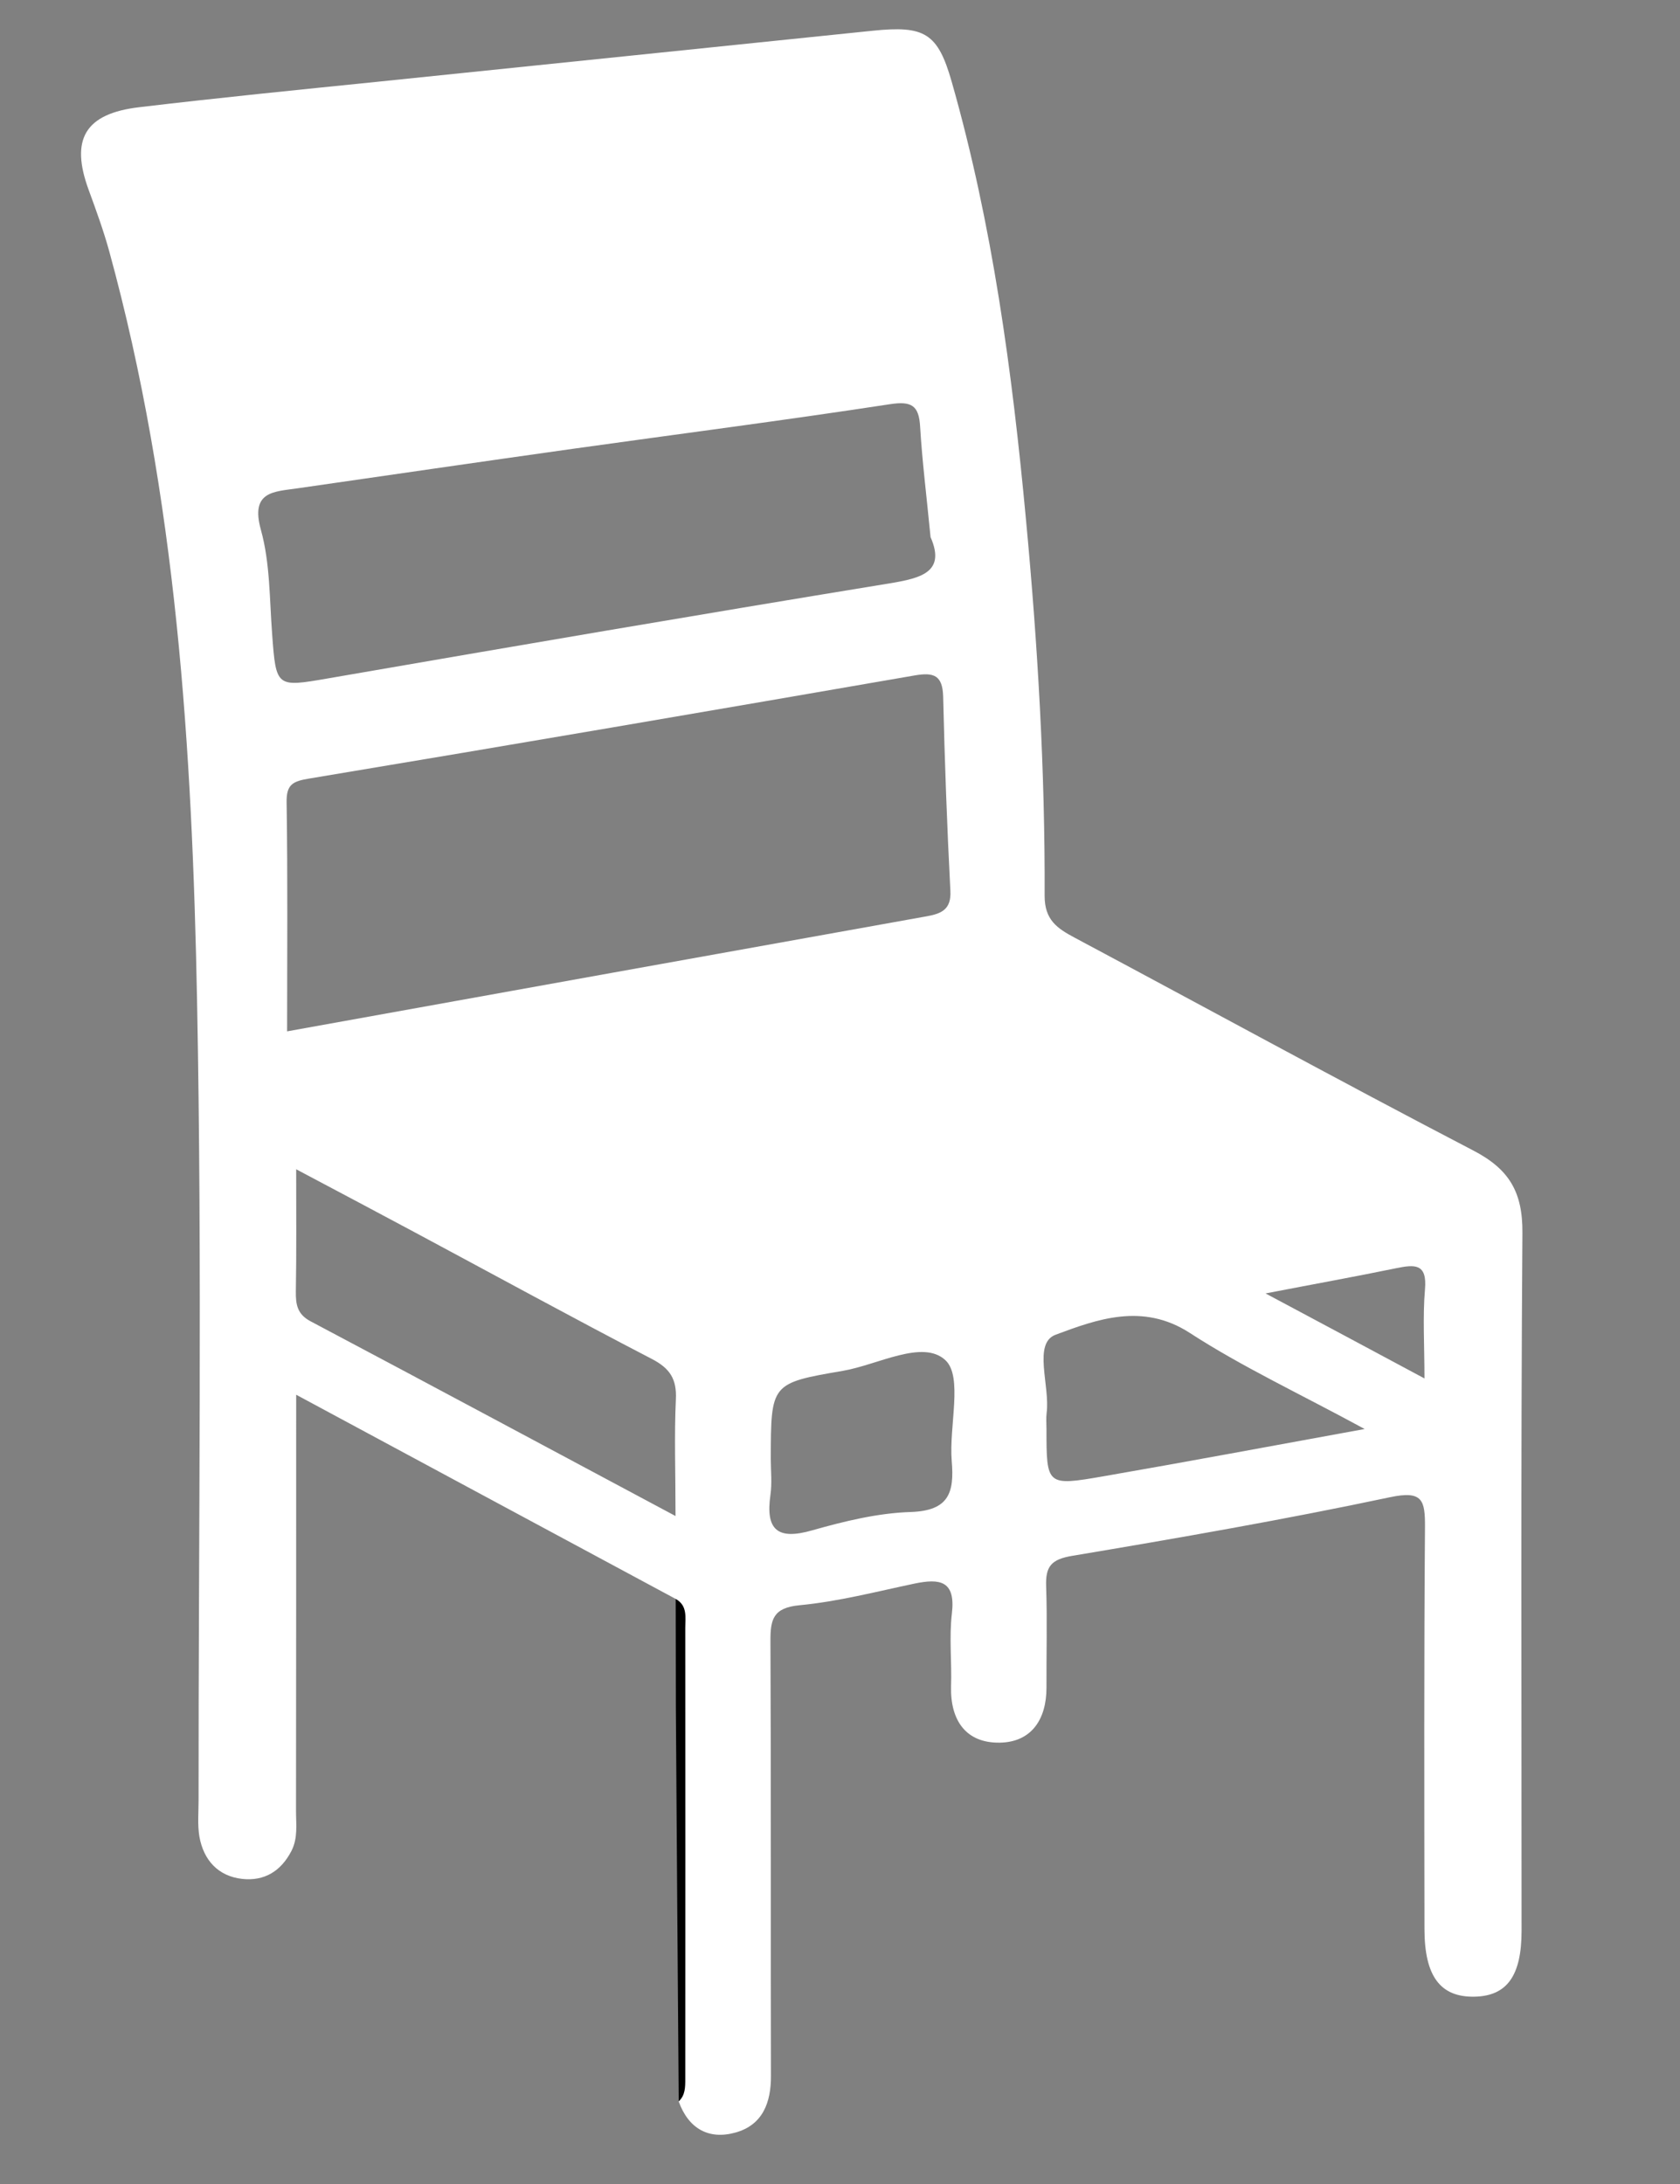 <svg width="10" height="13" viewBox="0 0 10 13" fill="none" xmlns="http://www.w3.org/2000/svg">
<rect x="0" y="0" width="10" height="13" fill="#808080" stroke="none"/>
<g clip-path="url(#clip0_1494_9863)">
<path d="M9.062 7.339C9.064 7.095 8.983 6.959 8.769 6.848C7.974 6.434 7.187 6.003 6.396 5.581C6.293 5.526 6.218 5.476 6.218 5.333C6.221 4.585 6.177 3.838 6.107 3.093C6.025 2.213 5.908 1.339 5.665 0.487C5.582 0.196 5.504 0.151 5.194 0.183C4.211 0.285 3.227 0.385 2.244 0.487C1.772 0.535 1.301 0.582 0.83 0.638C0.505 0.676 0.417 0.829 0.528 1.131C0.572 1.251 0.616 1.372 0.65 1.495C1.051 2.957 1.144 4.457 1.173 5.959C1.204 7.544 1.181 9.13 1.182 10.716C1.182 10.788 1.175 10.862 1.187 10.933C1.212 11.072 1.298 11.168 1.442 11.184C1.573 11.198 1.672 11.139 1.735 11.017C1.774 10.94 1.762 10.86 1.762 10.78C1.763 9.964 1.763 9.146 1.763 8.302C2.533 8.717 3.278 9.117 4.023 9.518C4.098 9.784 4.054 10.056 4.054 10.324C4.053 11.052 4.077 11.78 4.04 12.509C4.098 12.67 4.218 12.738 4.377 12.694C4.54 12.649 4.59 12.515 4.589 12.355C4.587 11.494 4.59 10.632 4.586 9.771C4.585 9.64 4.601 9.57 4.759 9.555C4.99 9.533 5.216 9.474 5.444 9.426C5.594 9.395 5.689 9.408 5.666 9.604C5.649 9.747 5.666 9.893 5.661 10.038C5.656 10.241 5.75 10.376 5.951 10.373C6.139 10.37 6.229 10.235 6.229 10.046C6.228 9.845 6.234 9.643 6.227 9.442C6.223 9.325 6.256 9.282 6.382 9.261C7.014 9.155 7.646 9.045 8.274 8.912C8.468 8.871 8.483 8.929 8.482 9.091C8.476 9.888 8.478 10.685 8.479 11.482C8.479 11.764 8.574 11.889 8.777 11.885C8.97 11.881 9.057 11.761 9.057 11.492C9.057 10.108 9.052 8.723 9.062 7.339ZM1.62 3.776C1.604 3.567 1.608 3.352 1.553 3.154C1.489 2.924 1.63 2.927 1.769 2.907C2.317 2.828 2.865 2.748 3.413 2.671C4.041 2.583 4.67 2.502 5.297 2.406C5.427 2.386 5.47 2.414 5.477 2.541C5.489 2.742 5.514 2.941 5.539 3.197C5.638 3.422 5.458 3.446 5.249 3.48C4.149 3.66 3.051 3.848 1.953 4.038C1.646 4.091 1.643 4.093 1.62 3.776ZM4.021 9.024C3.268 8.622 2.559 8.241 1.847 7.864C1.769 7.822 1.76 7.764 1.761 7.687C1.765 7.455 1.763 7.222 1.763 6.96C2.014 7.093 2.25 7.218 2.485 7.344C2.95 7.593 3.412 7.846 3.88 8.089C3.988 8.145 4.029 8.209 4.023 8.33C4.013 8.545 4.021 8.76 4.021 9.024ZM1.709 6.139C1.709 5.675 1.713 5.226 1.706 4.776C1.704 4.667 1.745 4.65 1.842 4.634C3.044 4.434 4.246 4.228 5.447 4.02C5.559 4.001 5.61 4.02 5.614 4.145C5.623 4.531 5.637 4.917 5.657 5.302C5.663 5.413 5.605 5.438 5.517 5.454C4.271 5.677 3.025 5.902 1.709 6.139ZM5.665 8.696C5.681 8.884 5.649 8.992 5.422 9C5.225 9.006 5.026 9.055 4.835 9.109C4.627 9.169 4.556 9.106 4.586 8.898C4.596 8.827 4.588 8.754 4.588 8.682C4.589 8.236 4.588 8.233 5.016 8.16C5.226 8.124 5.492 7.971 5.627 8.096C5.733 8.194 5.648 8.49 5.665 8.696ZM6.565 8.788C6.23 8.846 6.229 8.842 6.229 8.506C6.229 8.474 6.226 8.441 6.23 8.41C6.251 8.249 6.147 7.996 6.283 7.945C6.527 7.854 6.801 7.752 7.082 7.934C7.395 8.137 7.737 8.296 8.123 8.506C7.568 8.607 7.067 8.701 6.565 8.788ZM8.482 7.675C8.468 7.84 8.479 8.007 8.479 8.205C8.16 8.034 7.867 7.877 7.533 7.699C7.823 7.643 8.067 7.599 8.31 7.549C8.419 7.527 8.496 7.518 8.482 7.675Z" fill="white"/>
<path d="M4.023 9.518C4.093 9.558 4.079 9.626 4.079 9.689C4.08 10.584 4.079 11.48 4.079 12.375C4.079 12.424 4.079 12.472 4.04 12.508C4.034 11.729 4.028 10.949 4.023 10.169C4.022 9.953 4.023 9.735 4.022 9.518H4.023Z" fill="#010101"/>
</g>
<defs>
<clipPath id="clip0_1494_9863">
<rect width="8.58" height="12.533" fill="white" transform="translate(0.483 0.174)"/>
</clipPath>
</defs>
</svg>
